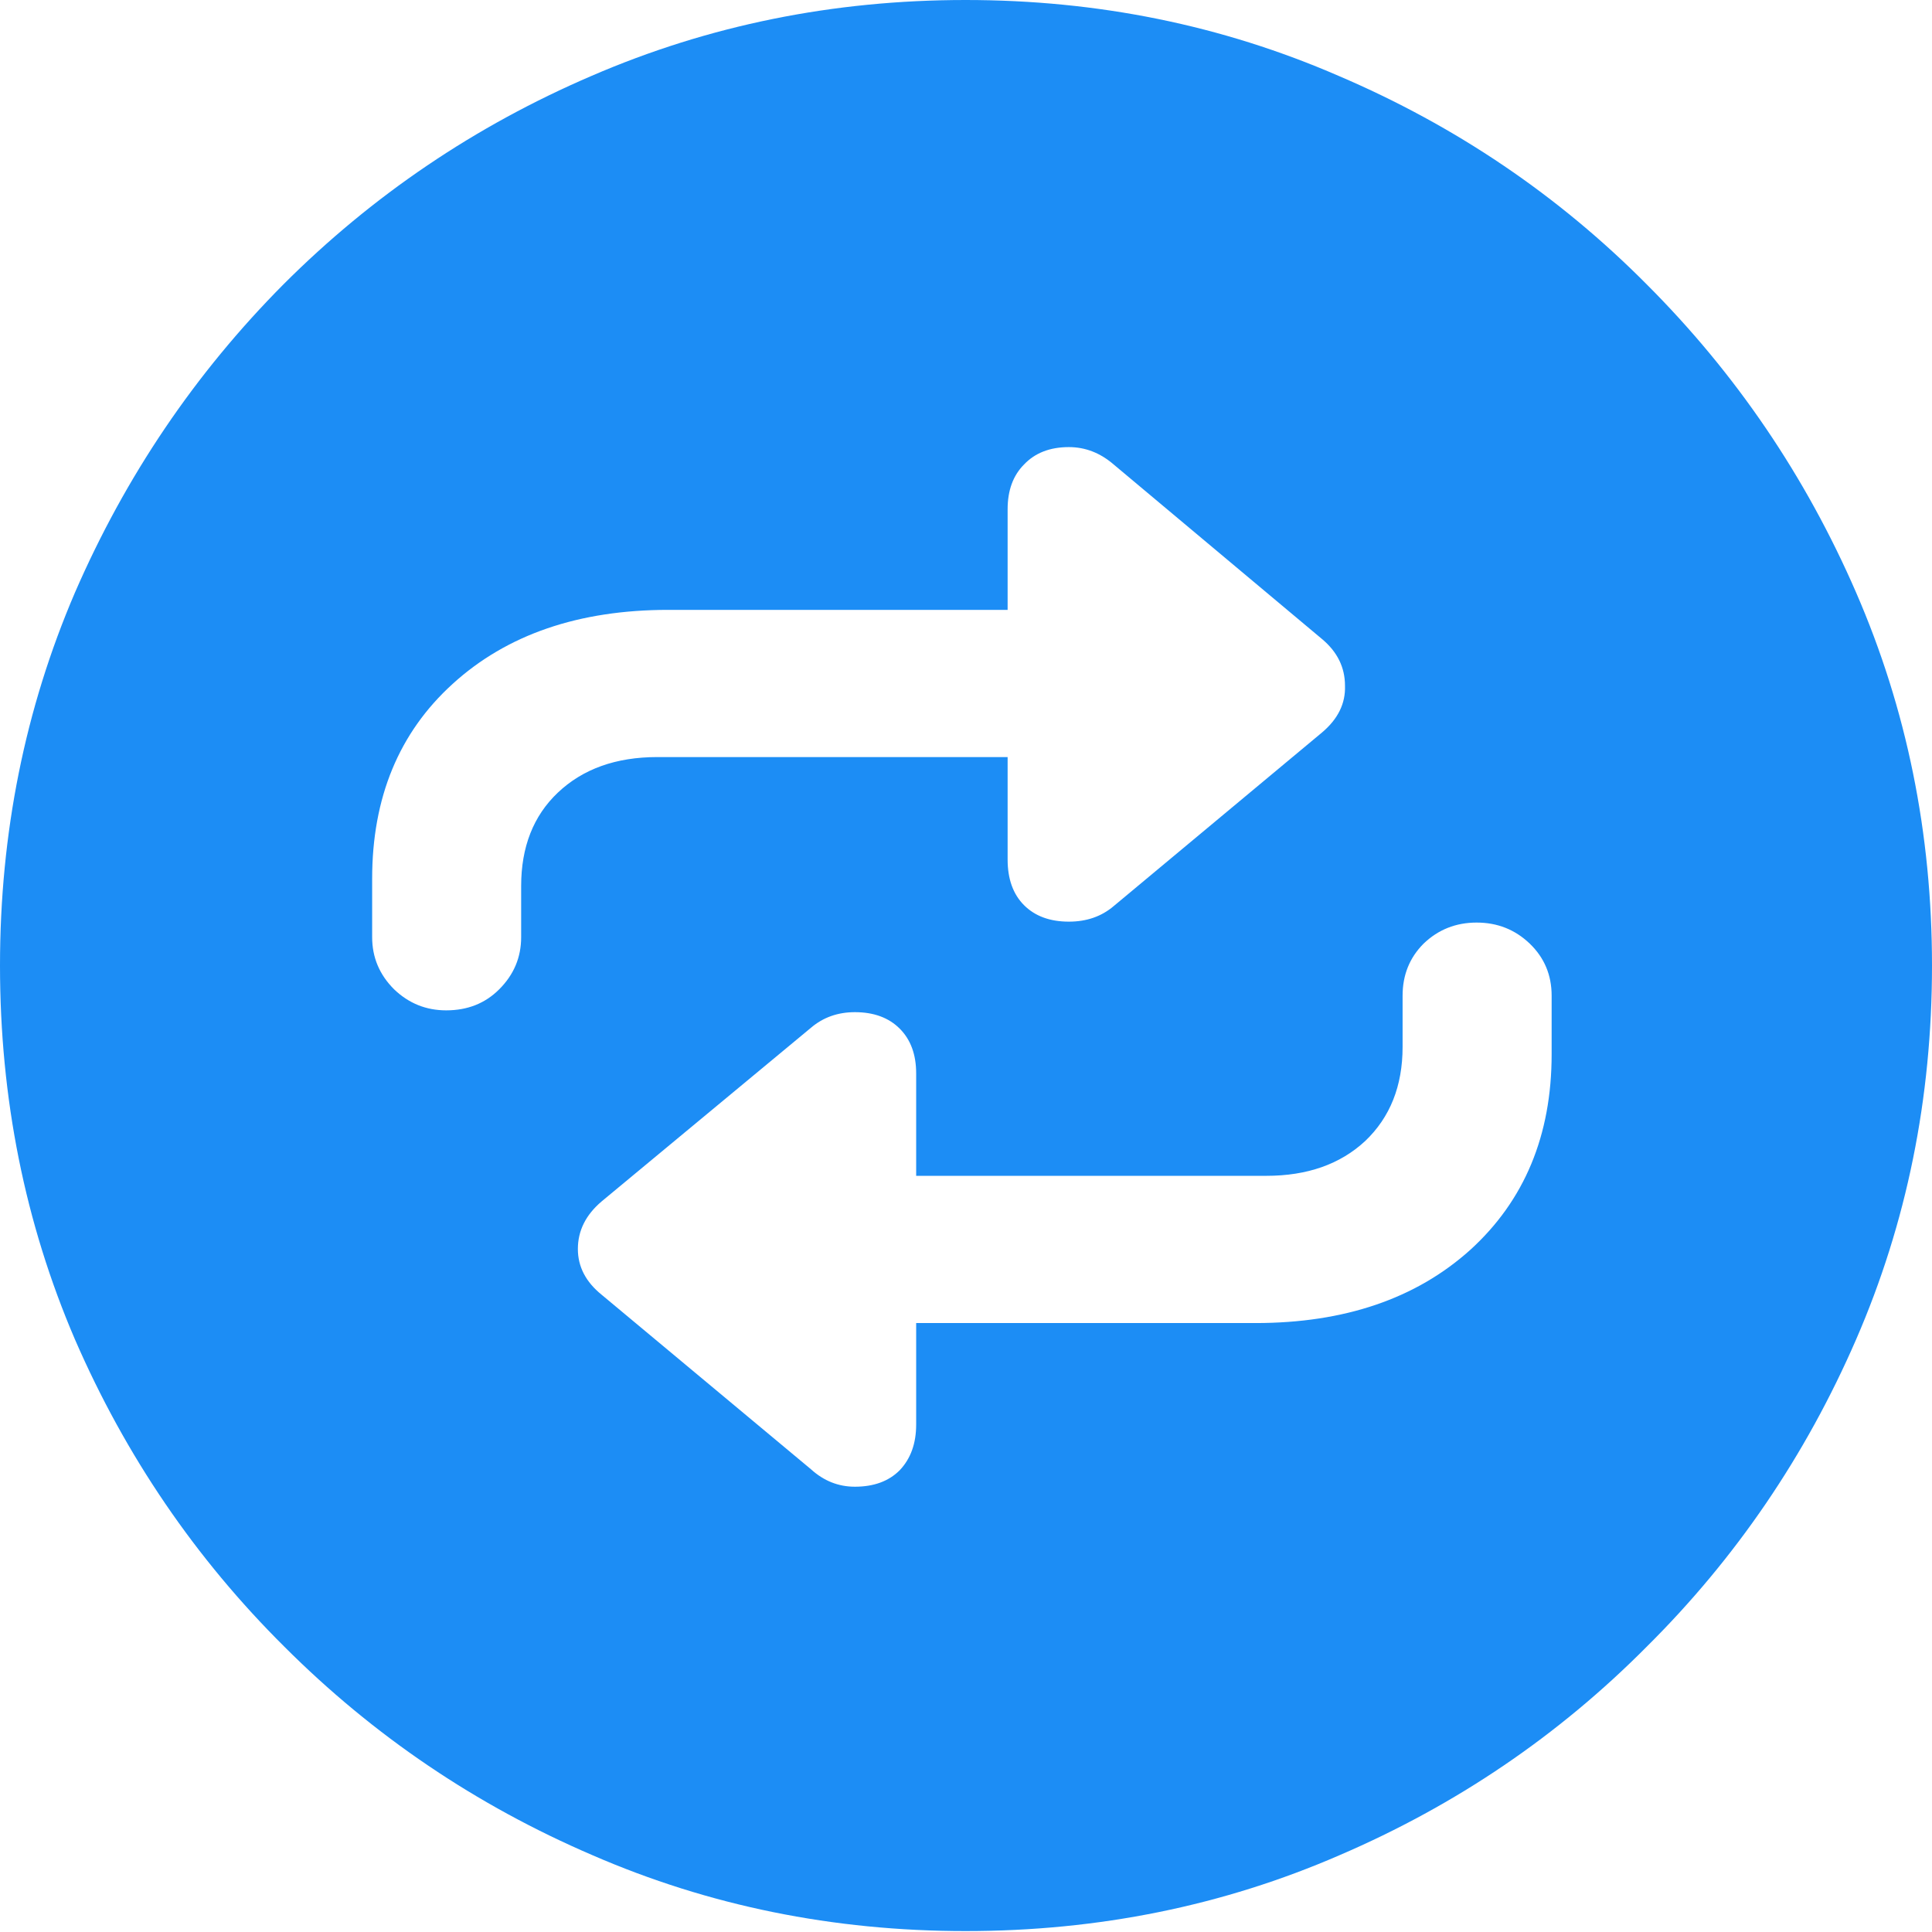 <svg width="48" height="48" viewBox="0 0 48 48" fill="none" xmlns="http://www.w3.org/2000/svg">
<path d="M23.989 47.977C27.29 47.977 30.387 47.349 33.28 46.092C36.172 44.85 38.717 43.123 40.912 40.912C43.123 38.717 44.858 36.172 46.114 33.28C47.371 30.387 48 27.29 48 23.989C48 20.702 47.371 17.613 46.114 14.72C44.858 11.828 43.123 9.276 40.912 7.065C38.717 4.854 36.165 3.127 33.257 1.885C30.364 0.628 27.275 0 23.989 0C20.702 0 17.605 0.628 14.698 1.885C11.805 3.127 9.253 4.854 7.042 7.065C4.846 9.276 3.12 11.828 1.863 14.72C0.621 17.613 0 20.702 0 23.989C0 27.29 0.621 30.387 1.863 33.28C3.12 36.172 4.854 38.717 7.065 40.912C9.276 43.123 11.828 44.85 14.72 46.092C17.613 47.349 20.702 47.977 23.989 47.977ZM9.246 21.831C9.246 19.816 9.912 18.203 11.245 16.992C12.592 15.765 14.38 15.152 16.606 15.152H25.034V12.653C25.034 12.184 25.17 11.813 25.442 11.54C25.715 11.252 26.086 11.108 26.556 11.108C26.965 11.108 27.335 11.252 27.669 11.54L32.848 15.879C33.227 16.197 33.416 16.583 33.416 17.037C33.431 17.477 33.242 17.863 32.848 18.196L27.669 22.512C27.366 22.77 26.995 22.898 26.556 22.898C26.086 22.898 25.715 22.762 25.442 22.489C25.17 22.217 25.034 21.838 25.034 21.354V18.809H16.333C15.303 18.809 14.478 19.105 13.857 19.695C13.251 20.271 12.948 21.043 12.948 22.012V23.284C12.948 23.784 12.767 24.216 12.403 24.579C12.055 24.928 11.616 25.102 11.086 25.102C10.586 25.102 10.154 24.928 9.791 24.579C9.427 24.216 9.246 23.784 9.246 23.284V21.831ZM38.55 26.192C38.55 28.206 37.876 29.827 36.528 31.053C35.18 32.265 33.401 32.871 31.19 32.871H22.762V35.392C22.762 35.862 22.626 36.24 22.353 36.528C22.081 36.801 21.709 36.937 21.24 36.937C20.831 36.937 20.468 36.793 20.15 36.505L14.947 32.167C14.554 31.849 14.357 31.47 14.357 31.031C14.357 30.576 14.554 30.183 14.947 29.849L20.15 25.533C20.452 25.276 20.816 25.147 21.24 25.147C21.709 25.147 22.081 25.284 22.353 25.556C22.626 25.829 22.762 26.2 22.762 26.669V29.213H31.462C32.477 29.213 33.295 28.926 33.916 28.35C34.537 27.76 34.847 26.98 34.847 26.01V24.738C34.847 24.223 35.021 23.792 35.37 23.443C35.733 23.095 36.172 22.921 36.687 22.921C37.202 22.921 37.641 23.095 38.005 23.443C38.368 23.792 38.55 24.223 38.55 24.738V26.192Z" fill="#1C8DF5"/>
</svg>
